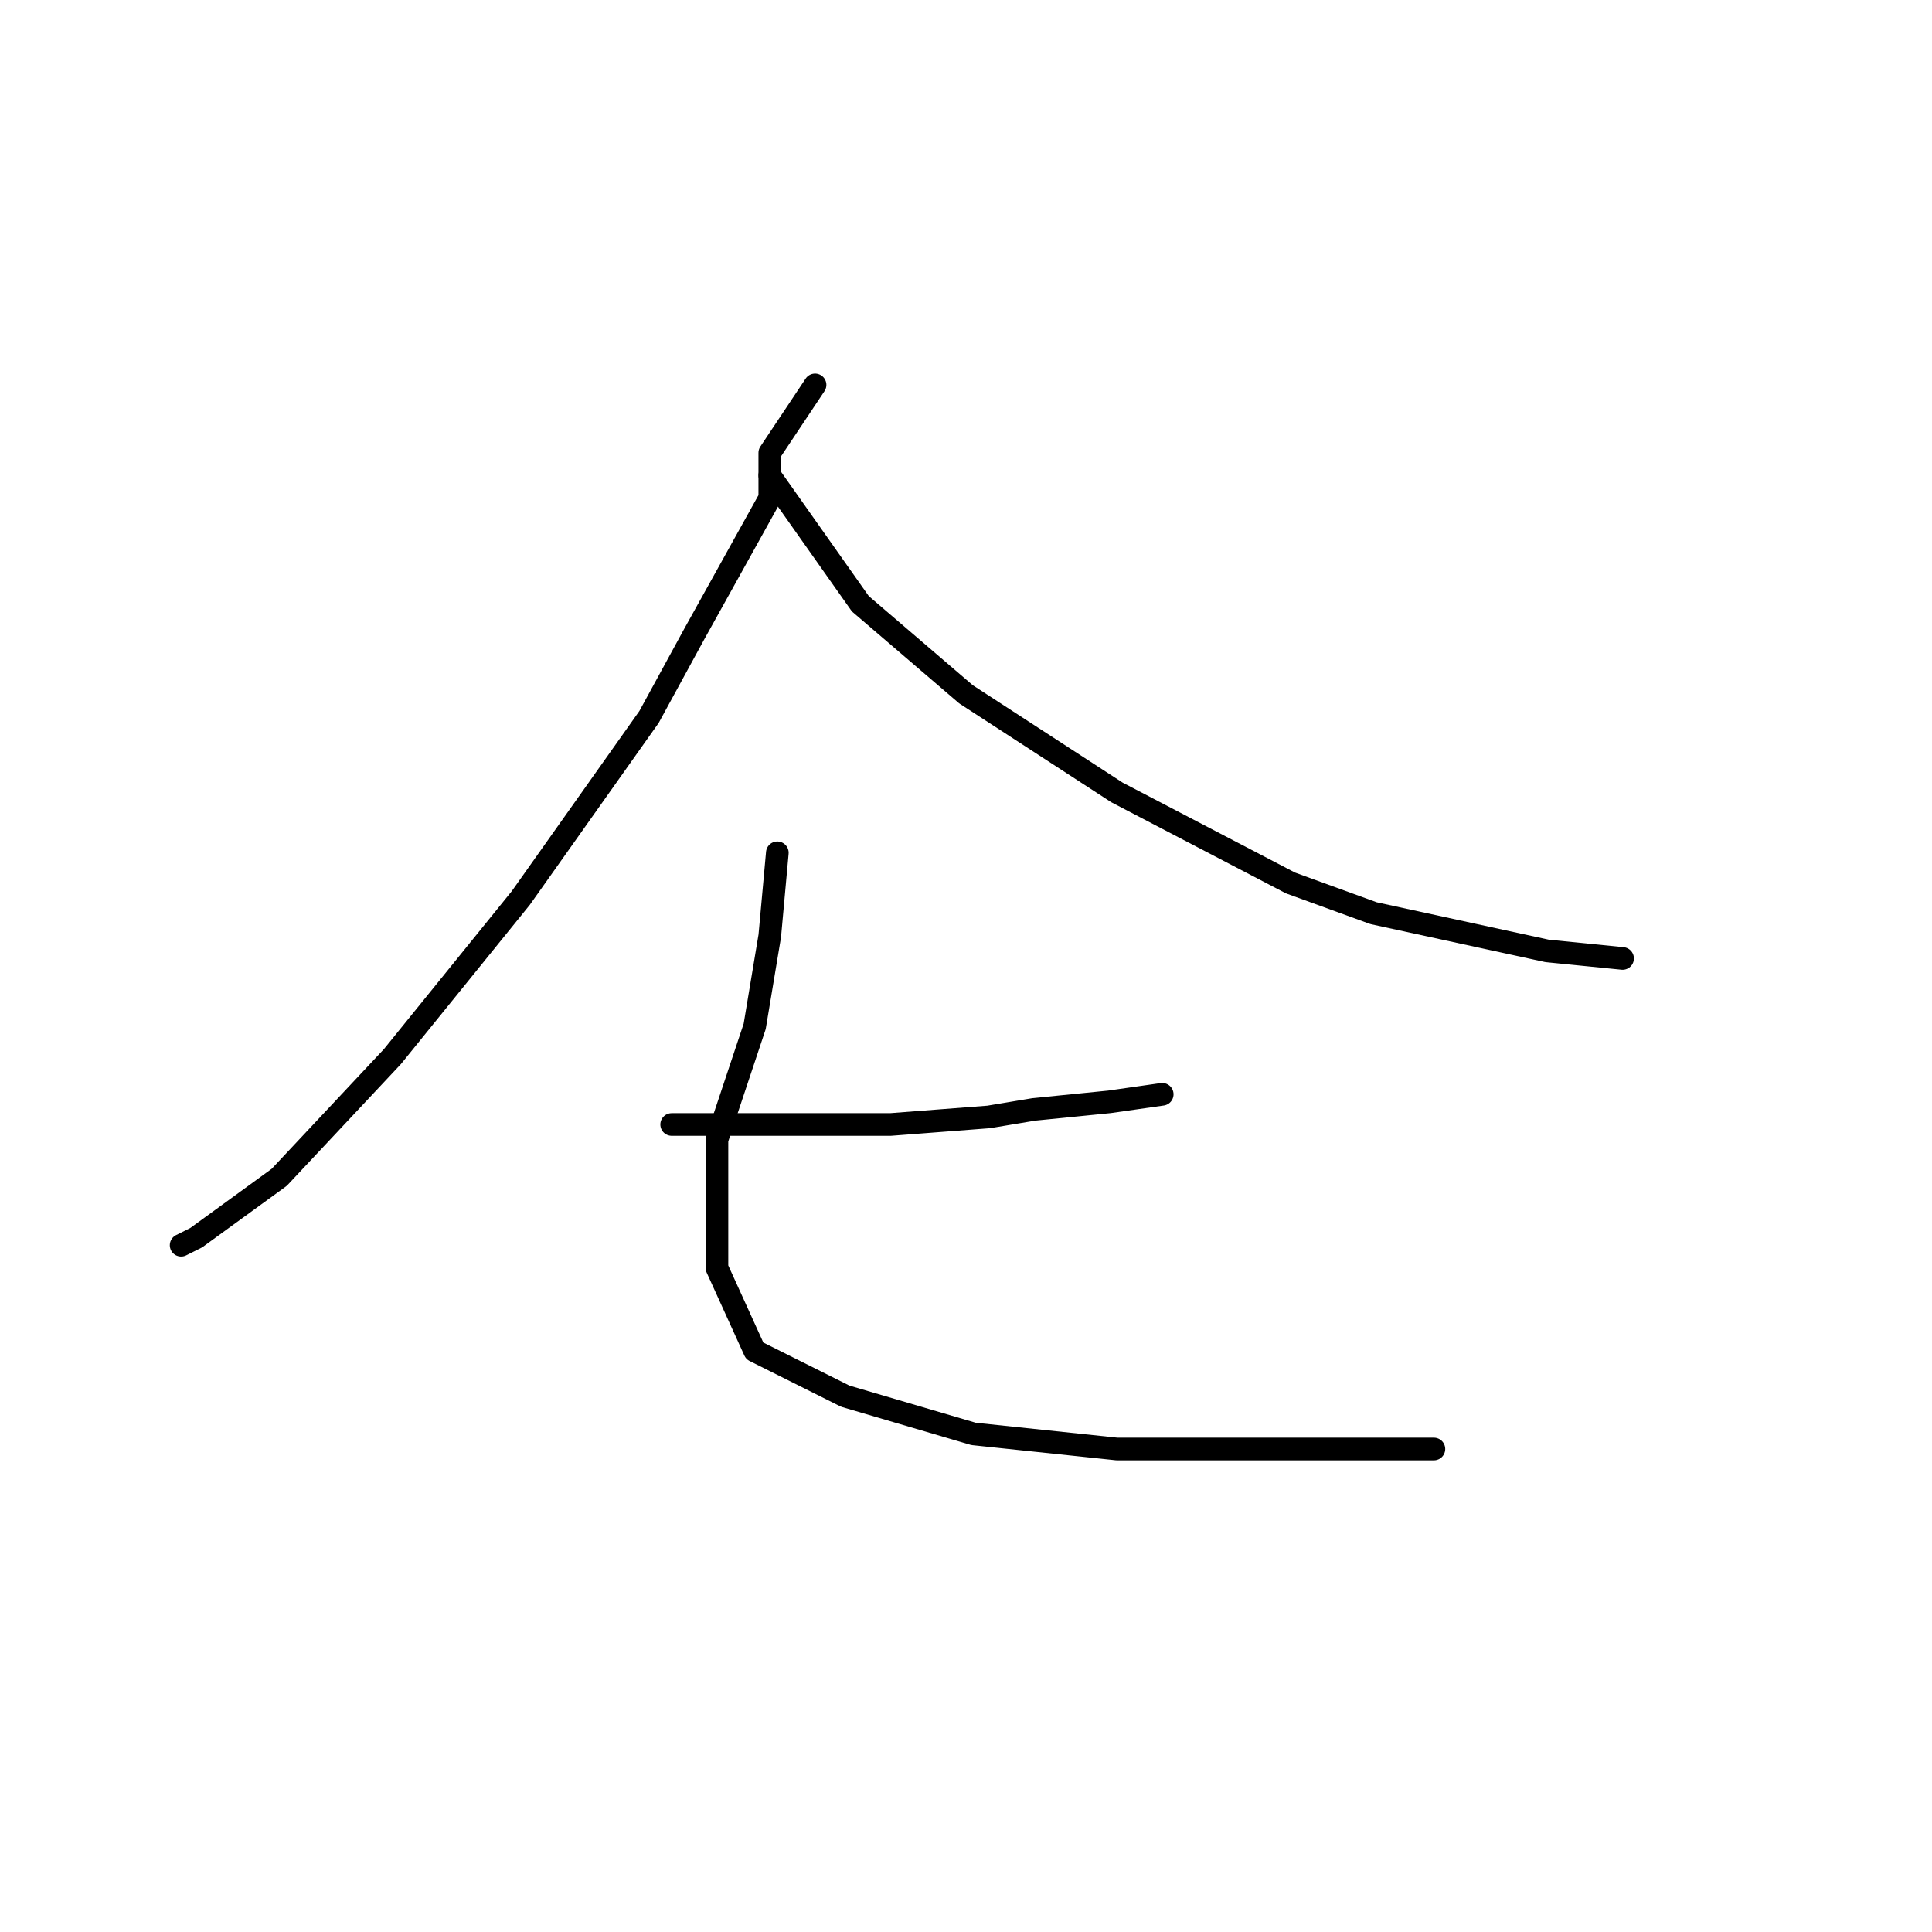 <?xml version="1.0" standalone="no"?>
    <svg width="256" height="256" xmlns="http://www.w3.org/2000/svg" version="1.1">
    <polyline stroke="black" stroke-width="3" stroke-linecap="round" fill="transparent" stroke-linejoin="round" points="108 51 102 60 102 66 92 84 86 95 69 119 52 140 37 156 26 164 24 165 24 165 " />
        <polyline stroke="black" stroke-width="3" stroke-linecap="round" fill="transparent" stroke-linejoin="round" points="102 63 114 80 128 92 148 105 171 117 182 121 205 126 215 127 215 127 " />
        <polyline stroke="black" stroke-width="3" stroke-linecap="round" fill="transparent" stroke-linejoin="round" points="89 149 106 149 118 149 131 148 137 147 147 146 154 145 154 145 " />
        <polyline stroke="black" stroke-width="3" stroke-linecap="round" fill="transparent" stroke-linejoin="round" points="103 113 102 124 100 136 95 151 95 163 95 168 100 179 112 185 129 190 148 192 166 192 178 192 186 192 189 192 190 192 190 192 " />
        </svg>
